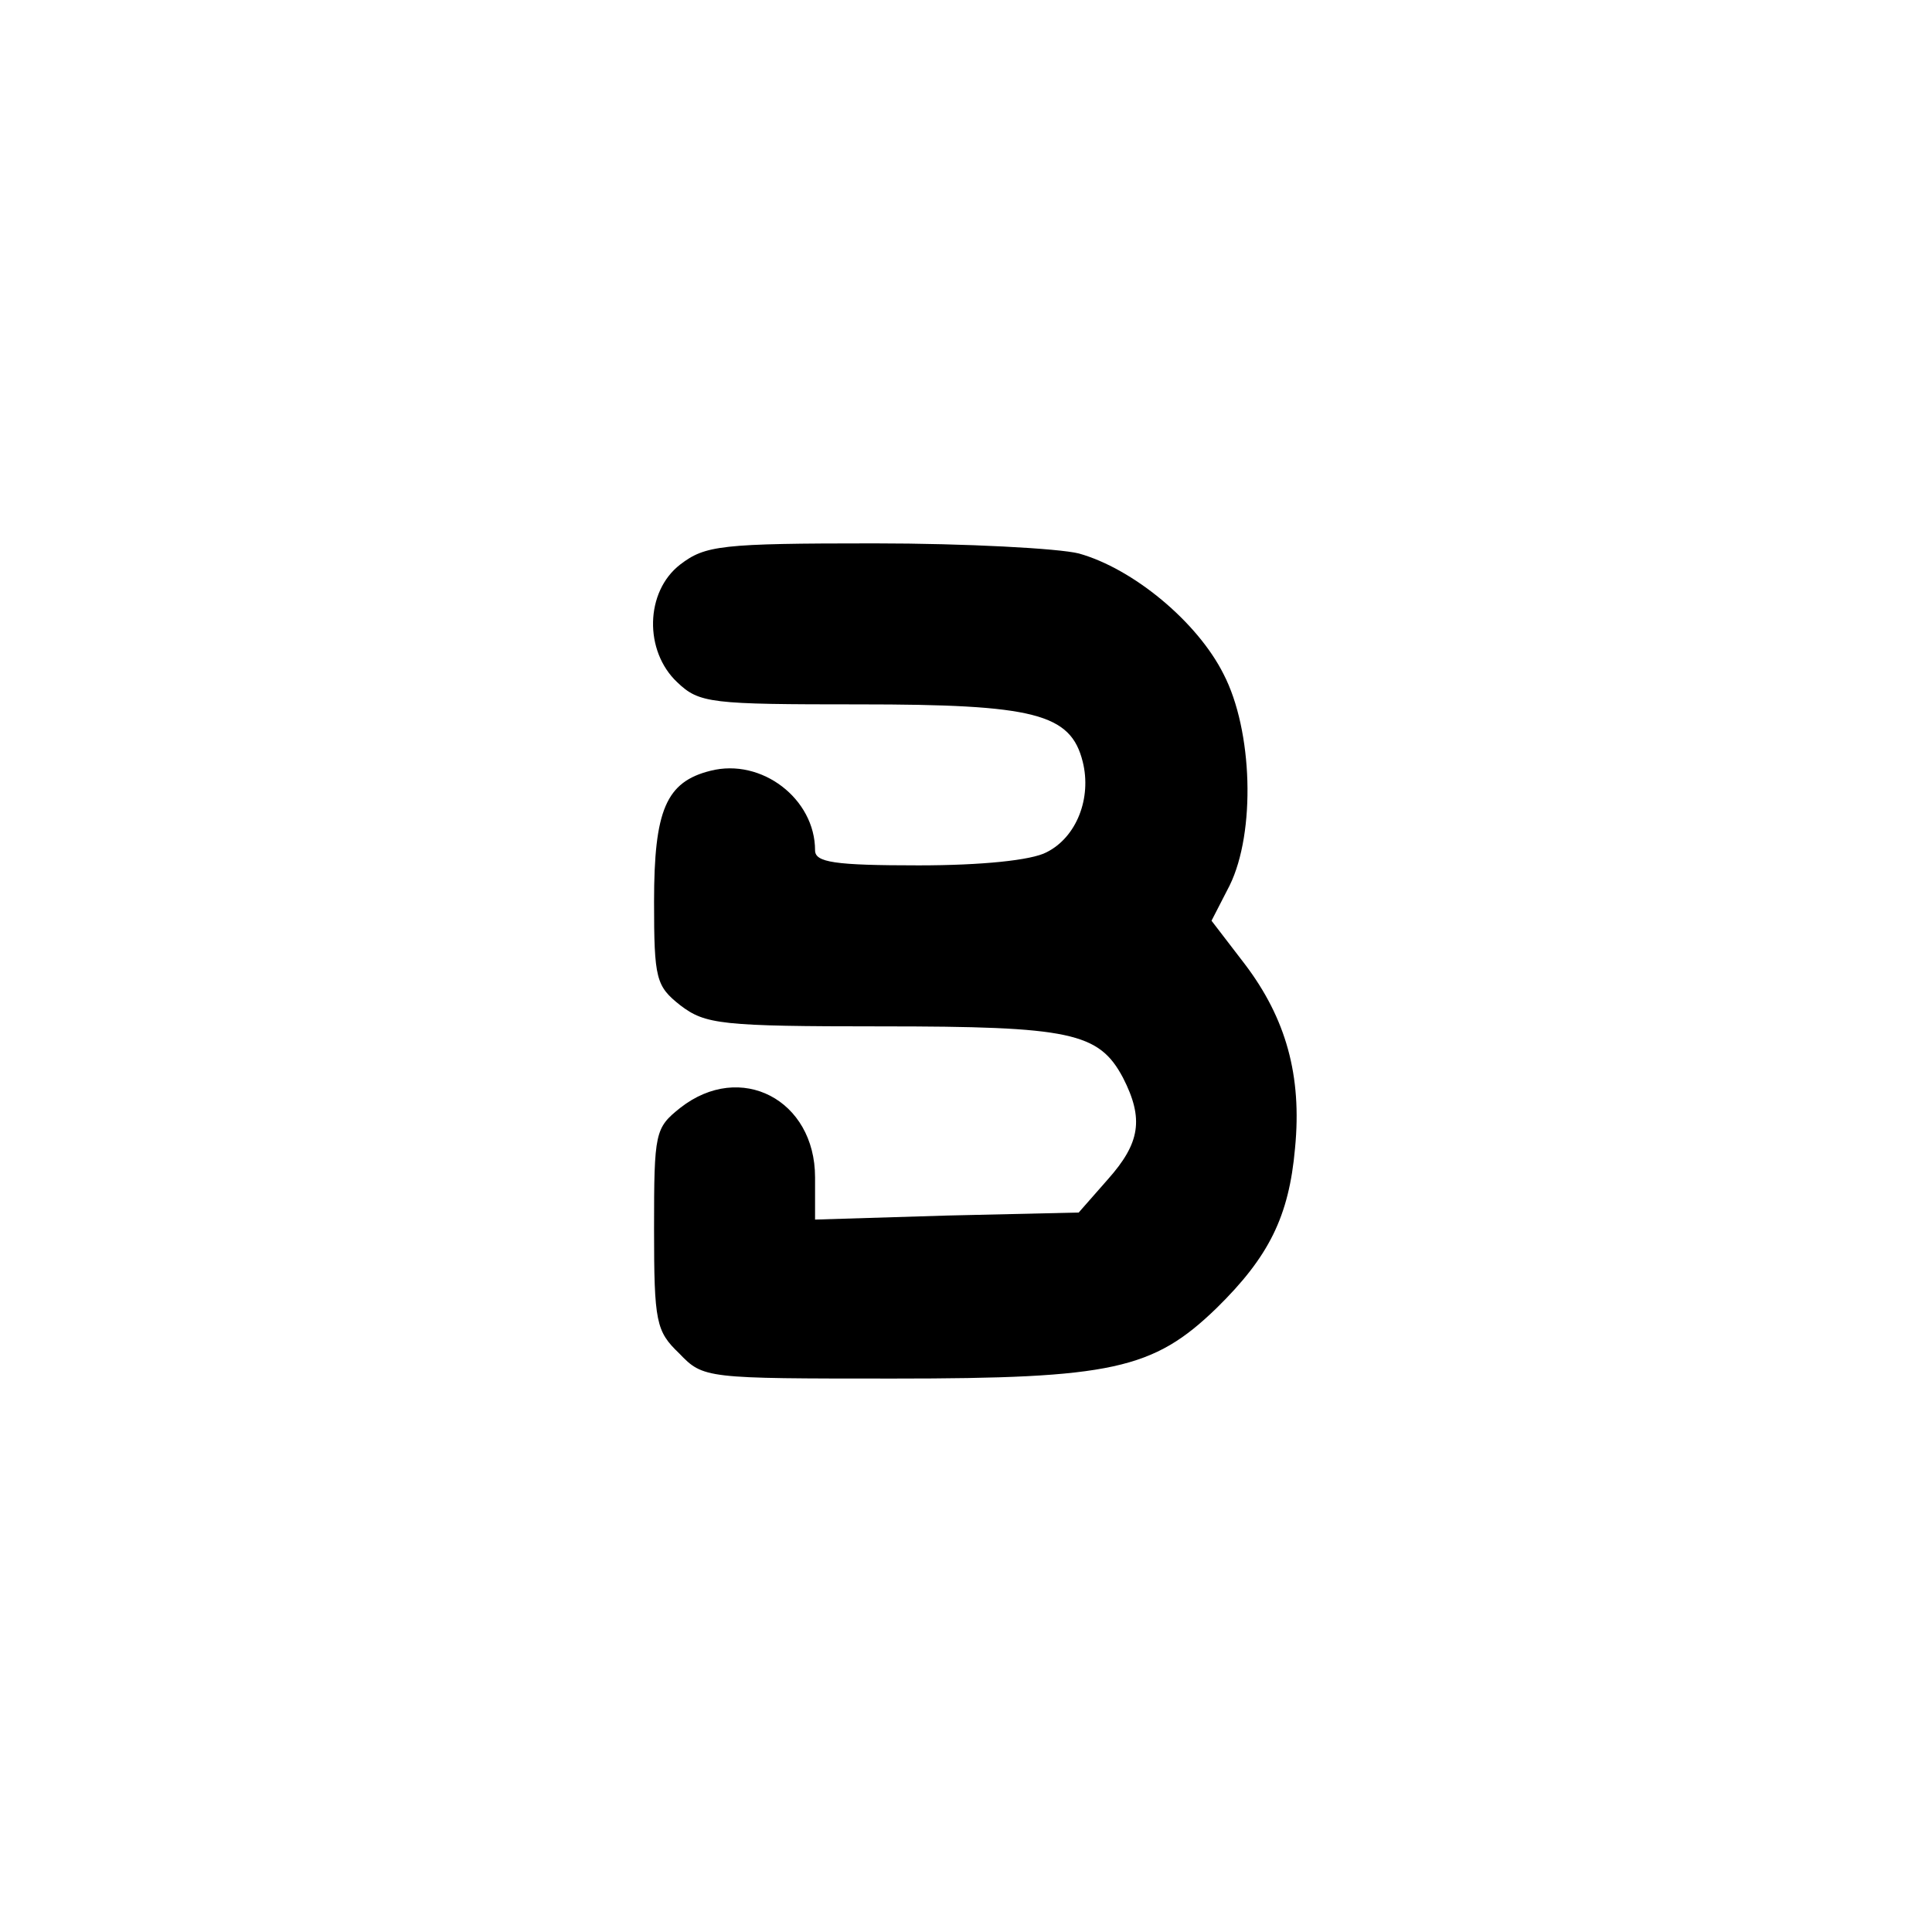<?xml version="1.0" standalone="no"?>
<!DOCTYPE svg PUBLIC "-//W3C//DTD SVG 20010904//EN"
 "http://www.w3.org/TR/2001/REC-SVG-20010904/DTD/svg10.dtd">
<svg version="1.0" xmlns="http://www.w3.org/2000/svg"
 width="192pt" height="192pt" viewBox="0 0 192 192"
 preserveAspectRatio="xMidYMid meet">
<g transform="translate(0,192) scale(0.1,-0.1)"
fill="#000000" stroke="none">
811 c445 -92 729 -532 635 -987 -62 -301 -295 -546 -601 -630 -91 -26 -329
-26 -420 0 -291 80 -516 305 -596 596 -26 91 -26 329 0 420 120 433 542 692
982 601z"/>
<path d="M676 1359 c-35 -27 -36 -86 -3 -117 22 -21 33 -22 181 -22 174 0 210
-9 222 -57 9 -36 -6 -75 -36 -90 -15 -8 -65 -13 -127 -13 -84 0 -103 3 -103
15 0 51 -53 92 -104 79 -44 -11 -56 -39 -56 -130 0 -77 2 -84 26 -103 25 -19
40 -21 200 -21 188 0 216 -6 240 -51 21 -41 17 -65 -15 -101 l-29 -33 -131 -3
-131 -4 0 42 c0 77 -74 116 -134 69 -25 -20 -26 -24 -26 -120 0 -93 2 -102 25
-124 24 -25 26 -25 213 -25 217 0 258 9 321 70 52 51 72 91 78 159 7 72 -9
129 -50 183 l-33 43 18 35 c26 53 23 154 -6 210 -26 52 -90 105 -144 120 -20
5 -112 10 -203 10 -153 0 -168 -2 -193 -21z"/>
</g>
</svg>
